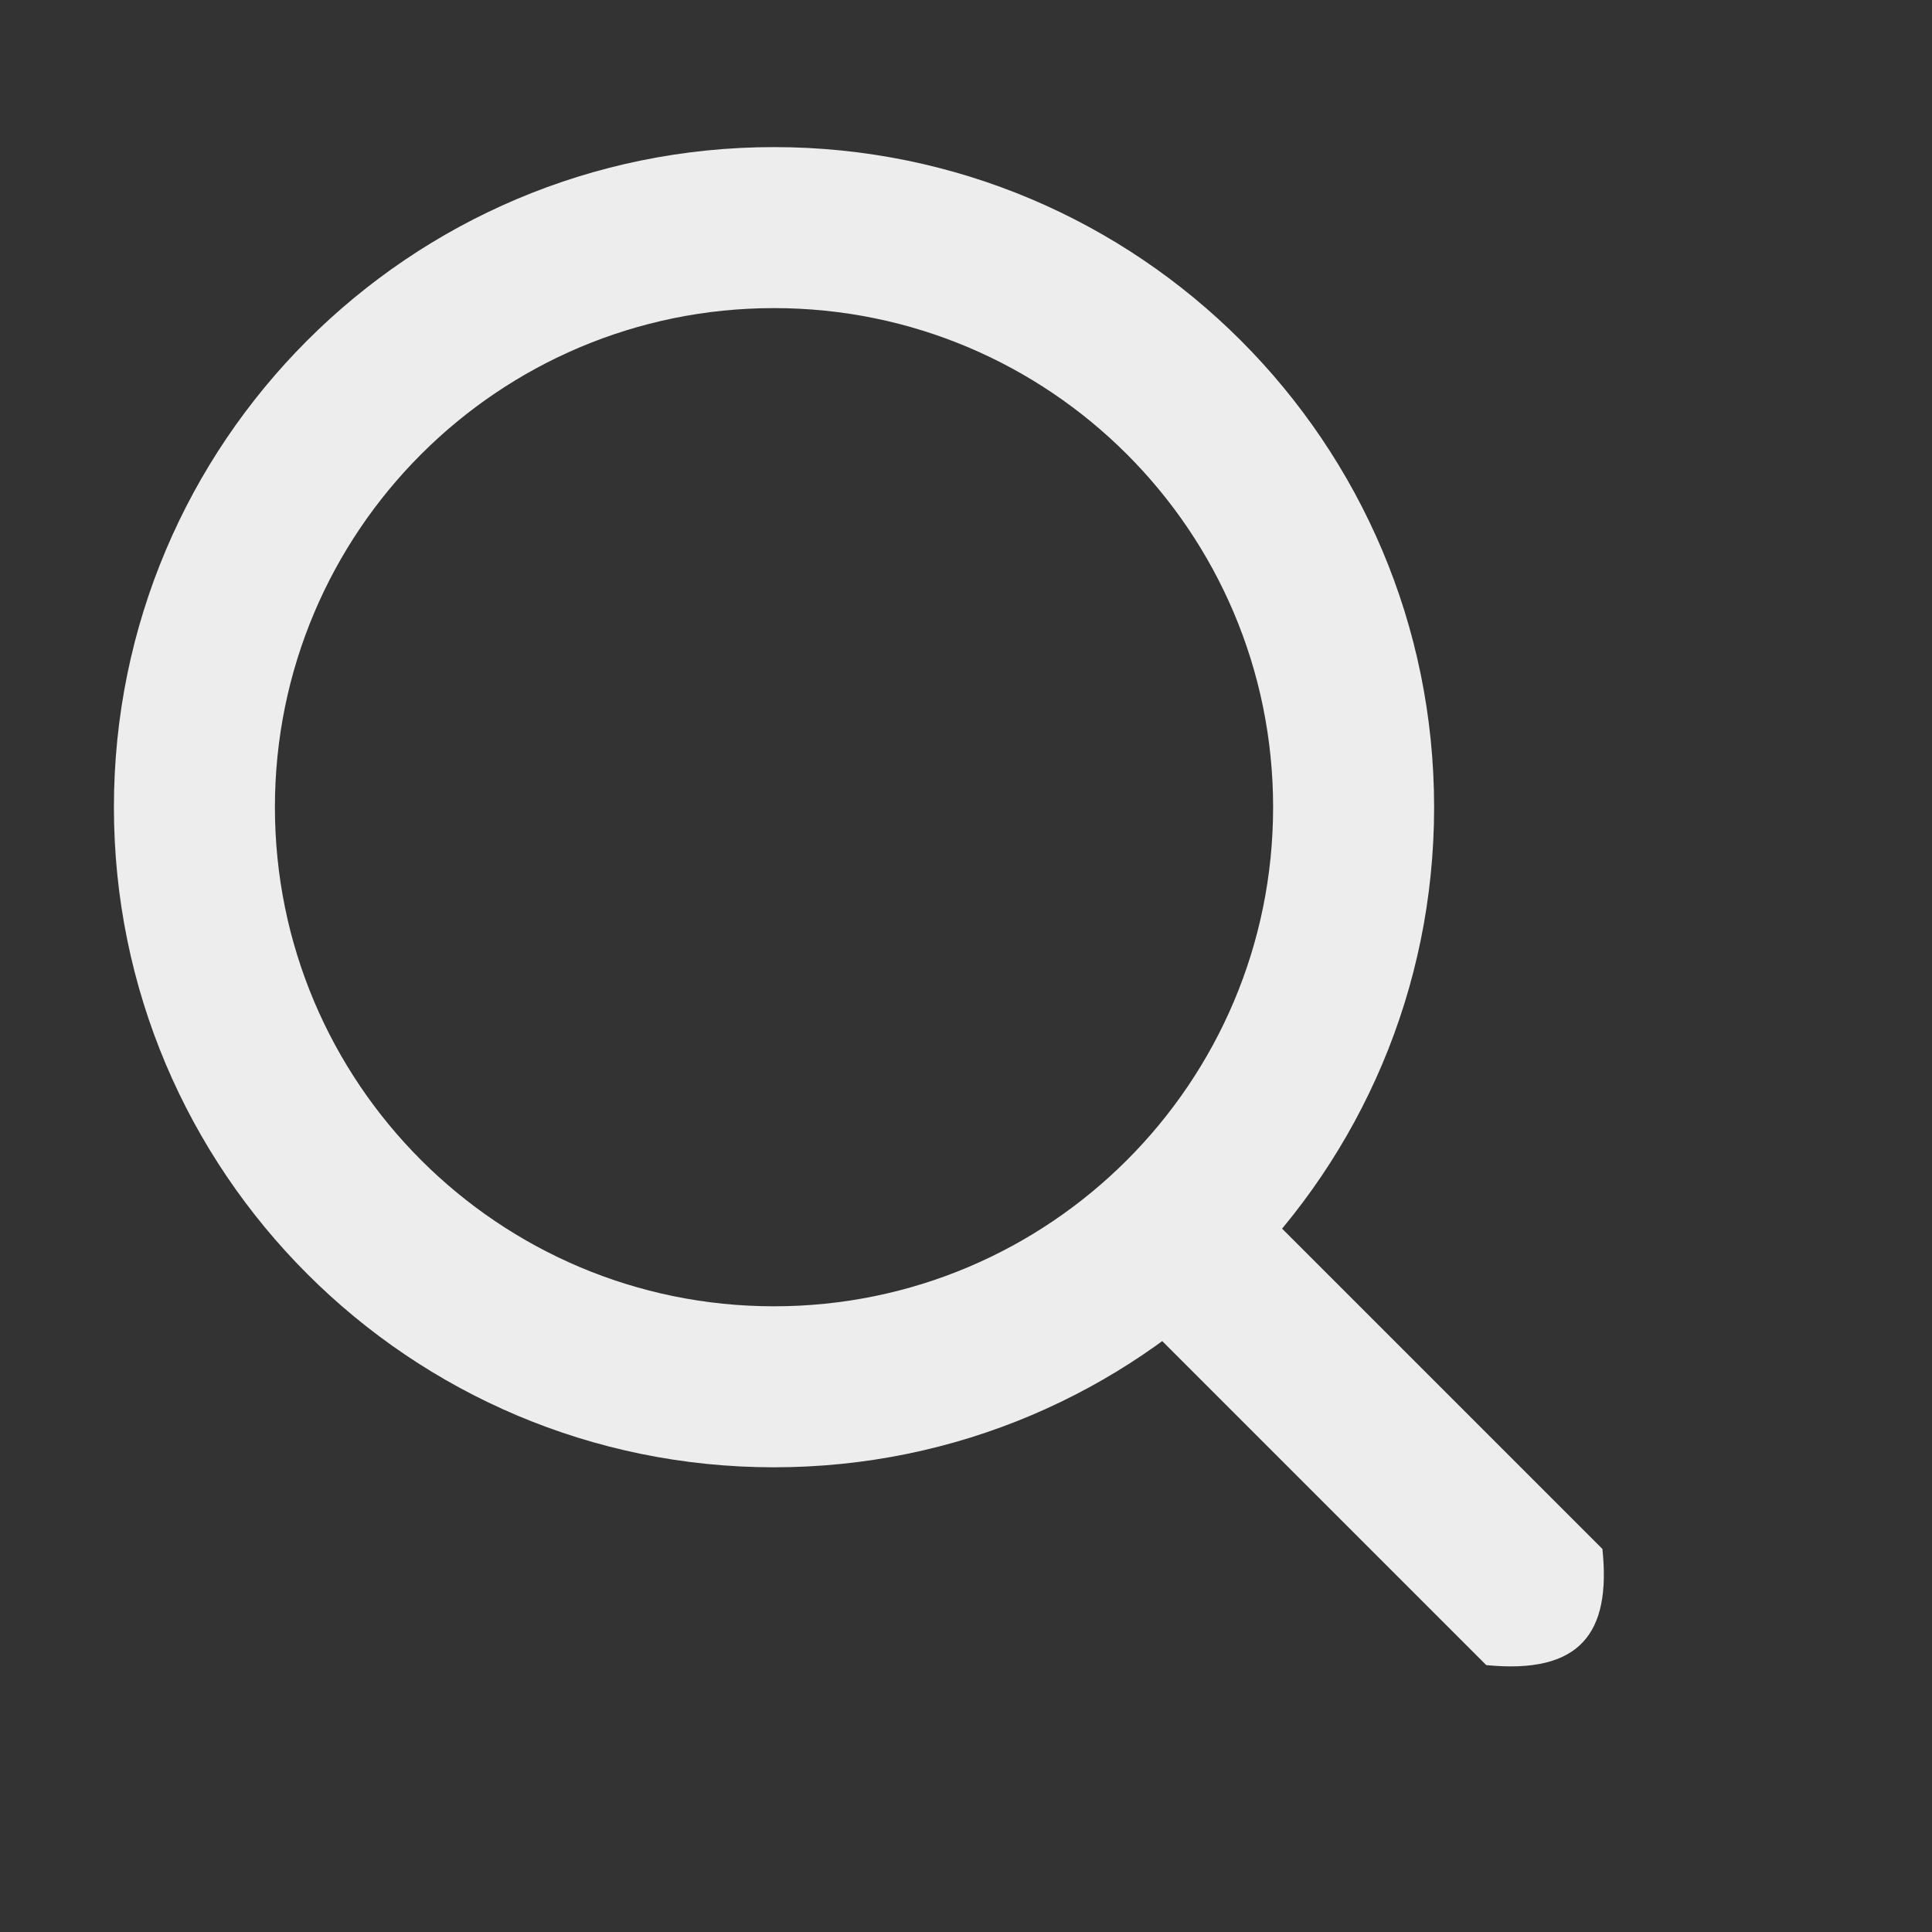 <?xml version="1.0" encoding="utf-8"?>
<!-- Generator: Adobe Illustrator 16.0.4, SVG Export Plug-In . SVG Version: 6.00 Build 0)  -->
<!DOCTYPE svg PUBLIC "-//W3C//DTD SVG 1.1//EN" "http://www.w3.org/Graphics/SVG/1.1/DTD/svg11.dtd">
<svg version="1.1" xmlns="http://www.w3.org/2000/svg" xmlns:xlink="http://www.w3.org/1999/xlink" x="0px" y="0px" width="180px"
	 height="180px" viewBox="0 0 180 180" enable-background="new 0 0 180 180" xml:space="preserve">
<rect x="0" y="0" width="180" height="180" fill="#333333" stroke="none"/>
<g id="Layer_9" display="none">
</g>
<g id="Layer_1">
</g>
<g id="Layer_2">
</g>
<g id="Layer_3">
</g>
<g id="Layer_4">
</g>
<g id="Layer_5">
</g>
<g id="Layer_6">
</g>
<g id="Layer_7">
	<path fill="#ededed" d="M138.472,155.135l-36.884-36.884l10.821-10.821l36.885,36.884
		C150.113,152.164,147.238,155.997,138.472,155.135z"/>
	<path fill="#ededed" d="M72.113,13.705c-33.965,0-61.5,27.535-61.5,61.5s27.535,61.5,61.5,61.5s61.5-27.535,61.5-61.5
		S106.078,13.705,72.113,13.705z M72.113,121.705c-25.681,0-46.5-20.819-46.5-46.5s20.819-46.5,46.5-46.5s46.5,20.819,46.5,46.5
		S97.794,121.705,72.113,121.705z"/>
</g>
<g id="Layer_8">
</g>
<g id="Layer_10">
</g>
<g id="Layer_11">
</g>
<g id="Layer_12">
</g>
<g id="Layer_13">
</g>
<g id="Layer_14">
</g>
<g id="Layer_15">
</g>
<g id="Layer_16">
</g>
<g id="Layer_17">
</g>
<g id="Layer_18">
</g>
<g id="Layer_19">
</g>
<g id="Layer_20">
</g>
<g id="Layer_22">
</g>
<g id="Layer_21">
</g>
<g id="Layer_30">
</g>
<g id="Layer_23">
</g>
<g id="Layer_24">
</g>
<g id="Layer_25">
</g>
<g id="Layer_26">
</g>
<g id="Layer_27">
</g>
<g id="Layer_28">
</g>
<g id="Layer_29">
</g>
</svg>
